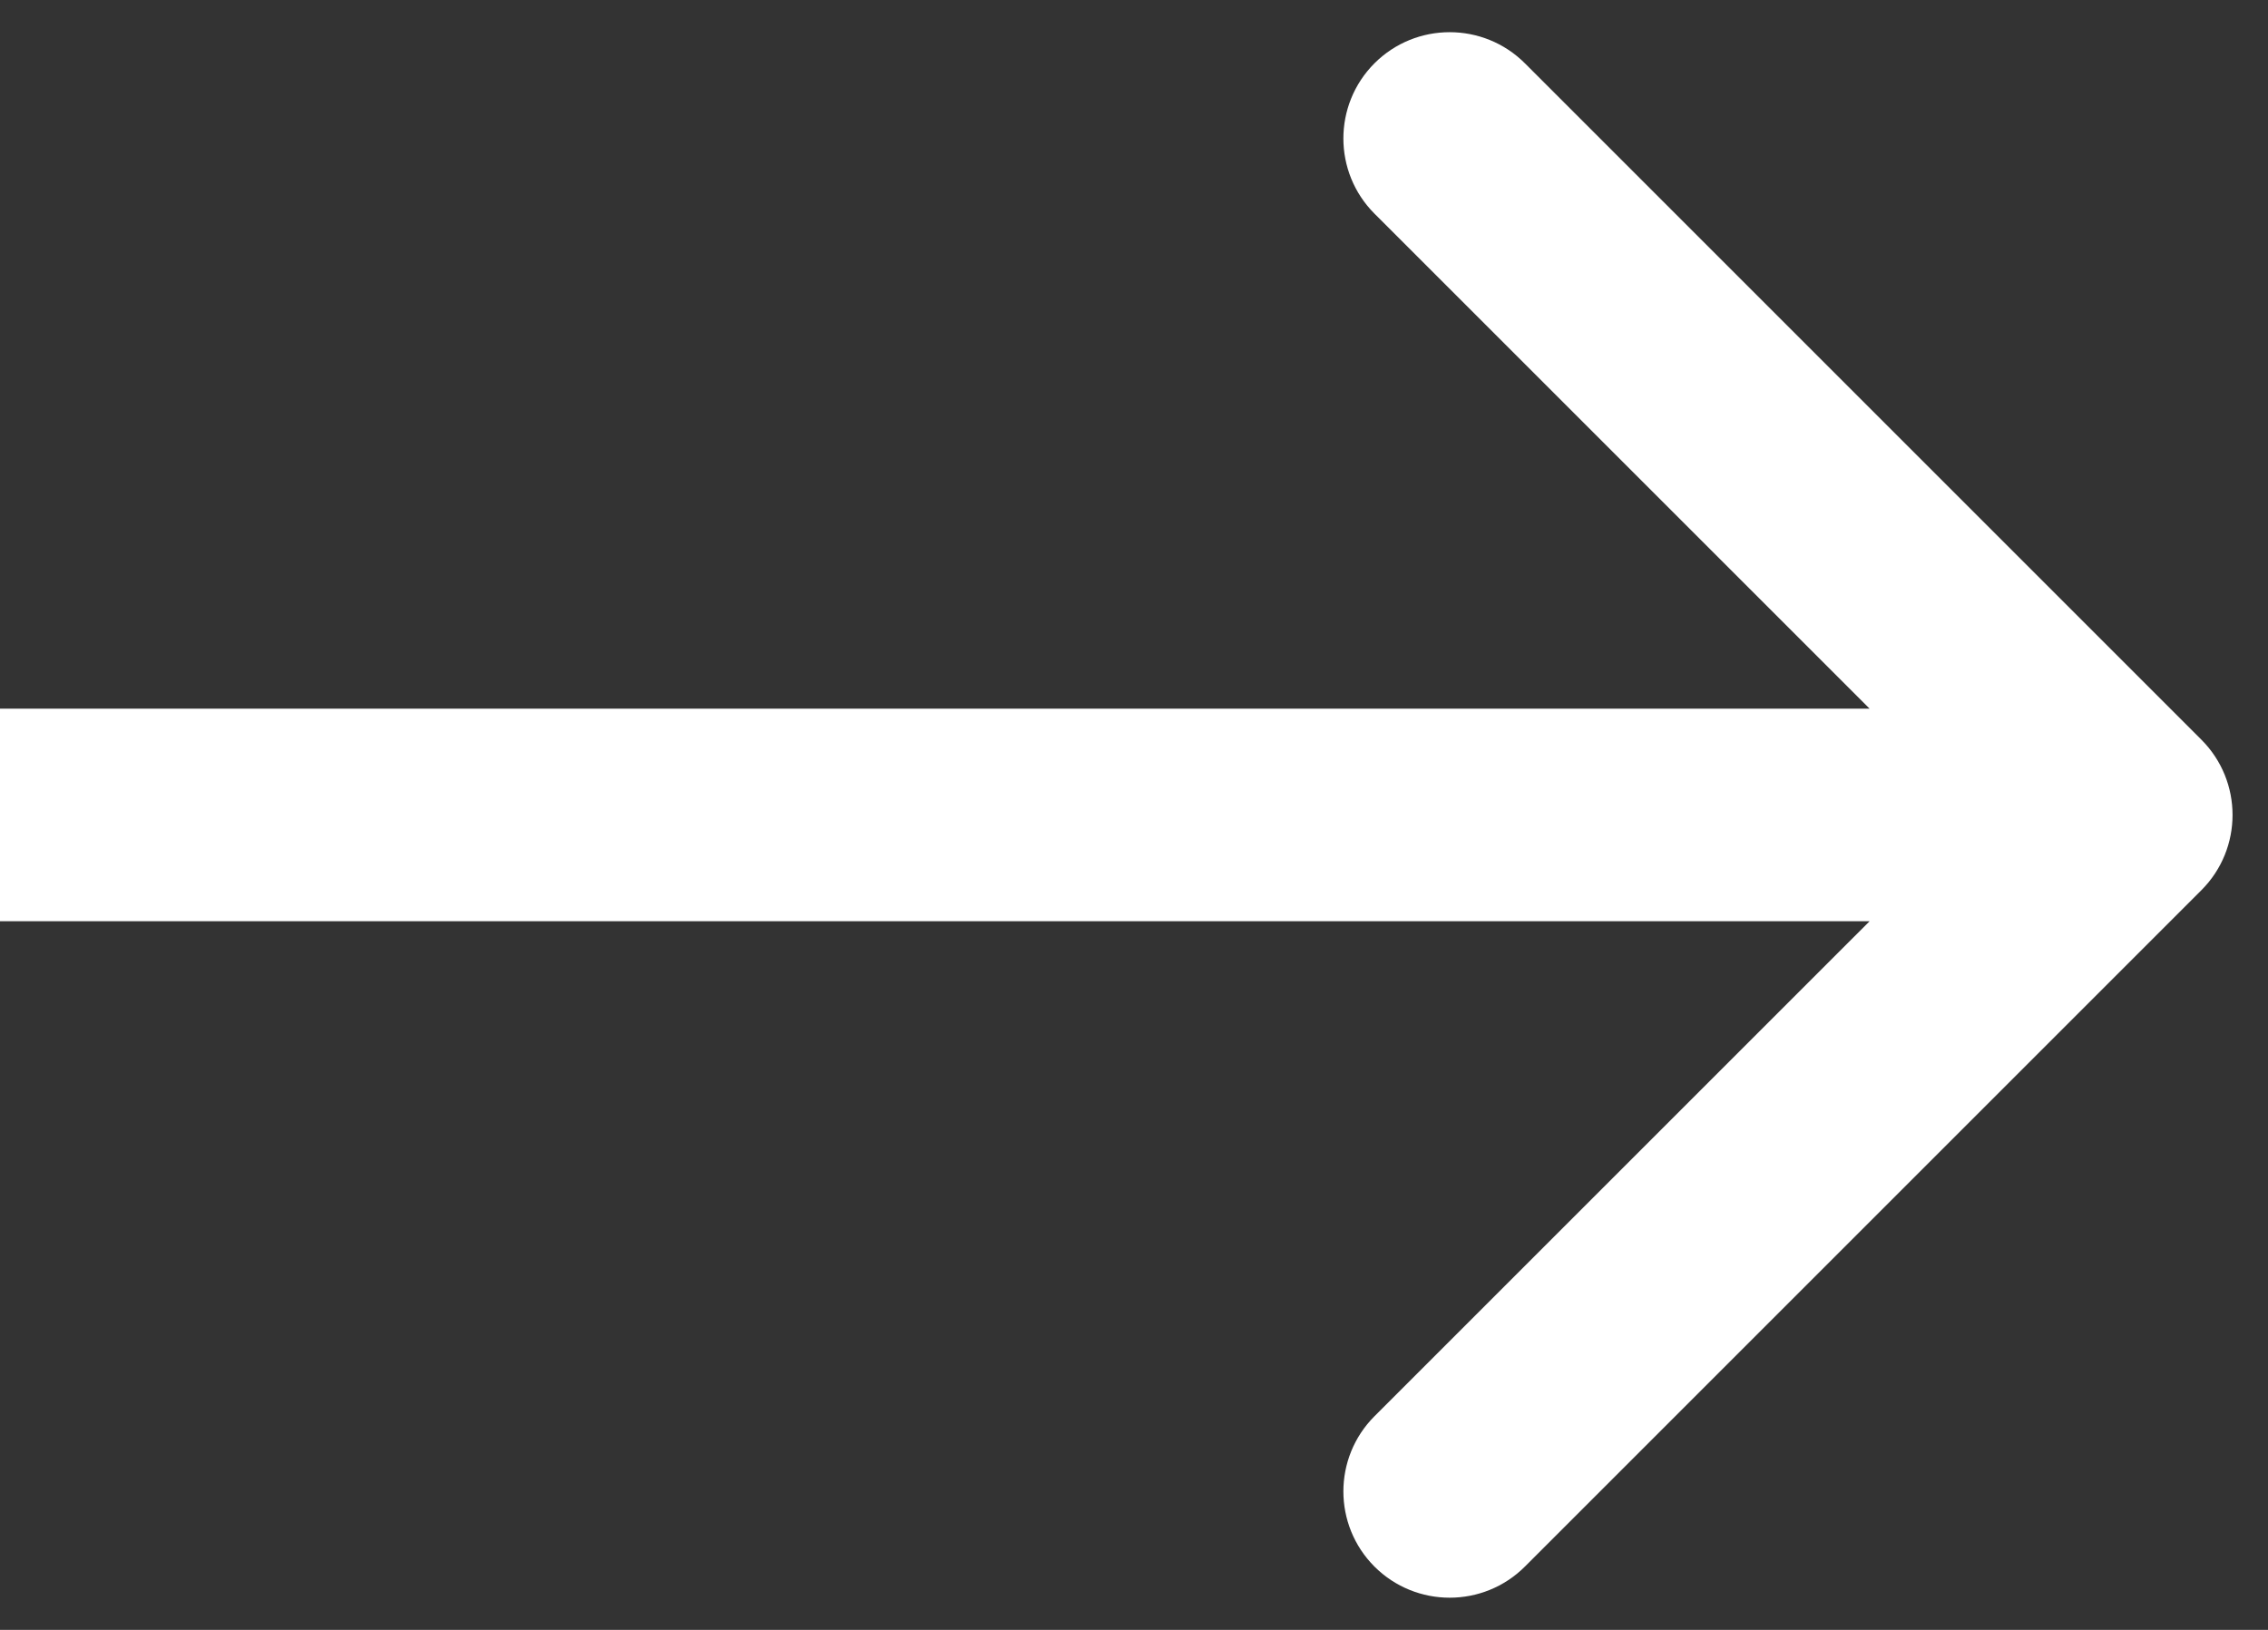 <svg width="32" height="23" viewBox="0 0 32 23" fill="none" xmlns="http://www.w3.org/2000/svg">
<rect x="0" y="0" width="32" height="23" fill="#333333" stroke="none"/>
<path id="Arrow 11" d="M31.061 12.561C31.646 11.975 31.646 11.025 31.061 10.439L21.515 0.893C20.929 0.308 19.979 0.308 19.393 0.893C18.808 1.479 18.808 2.429 19.393 3.015L27.879 11.5L19.393 19.985C18.808 20.571 18.808 21.521 19.393 22.107C19.979 22.692 20.929 22.692 21.515 22.107L31.061 12.561ZM0 13H30V10H0V13Z" fill="white"/>
</svg>
